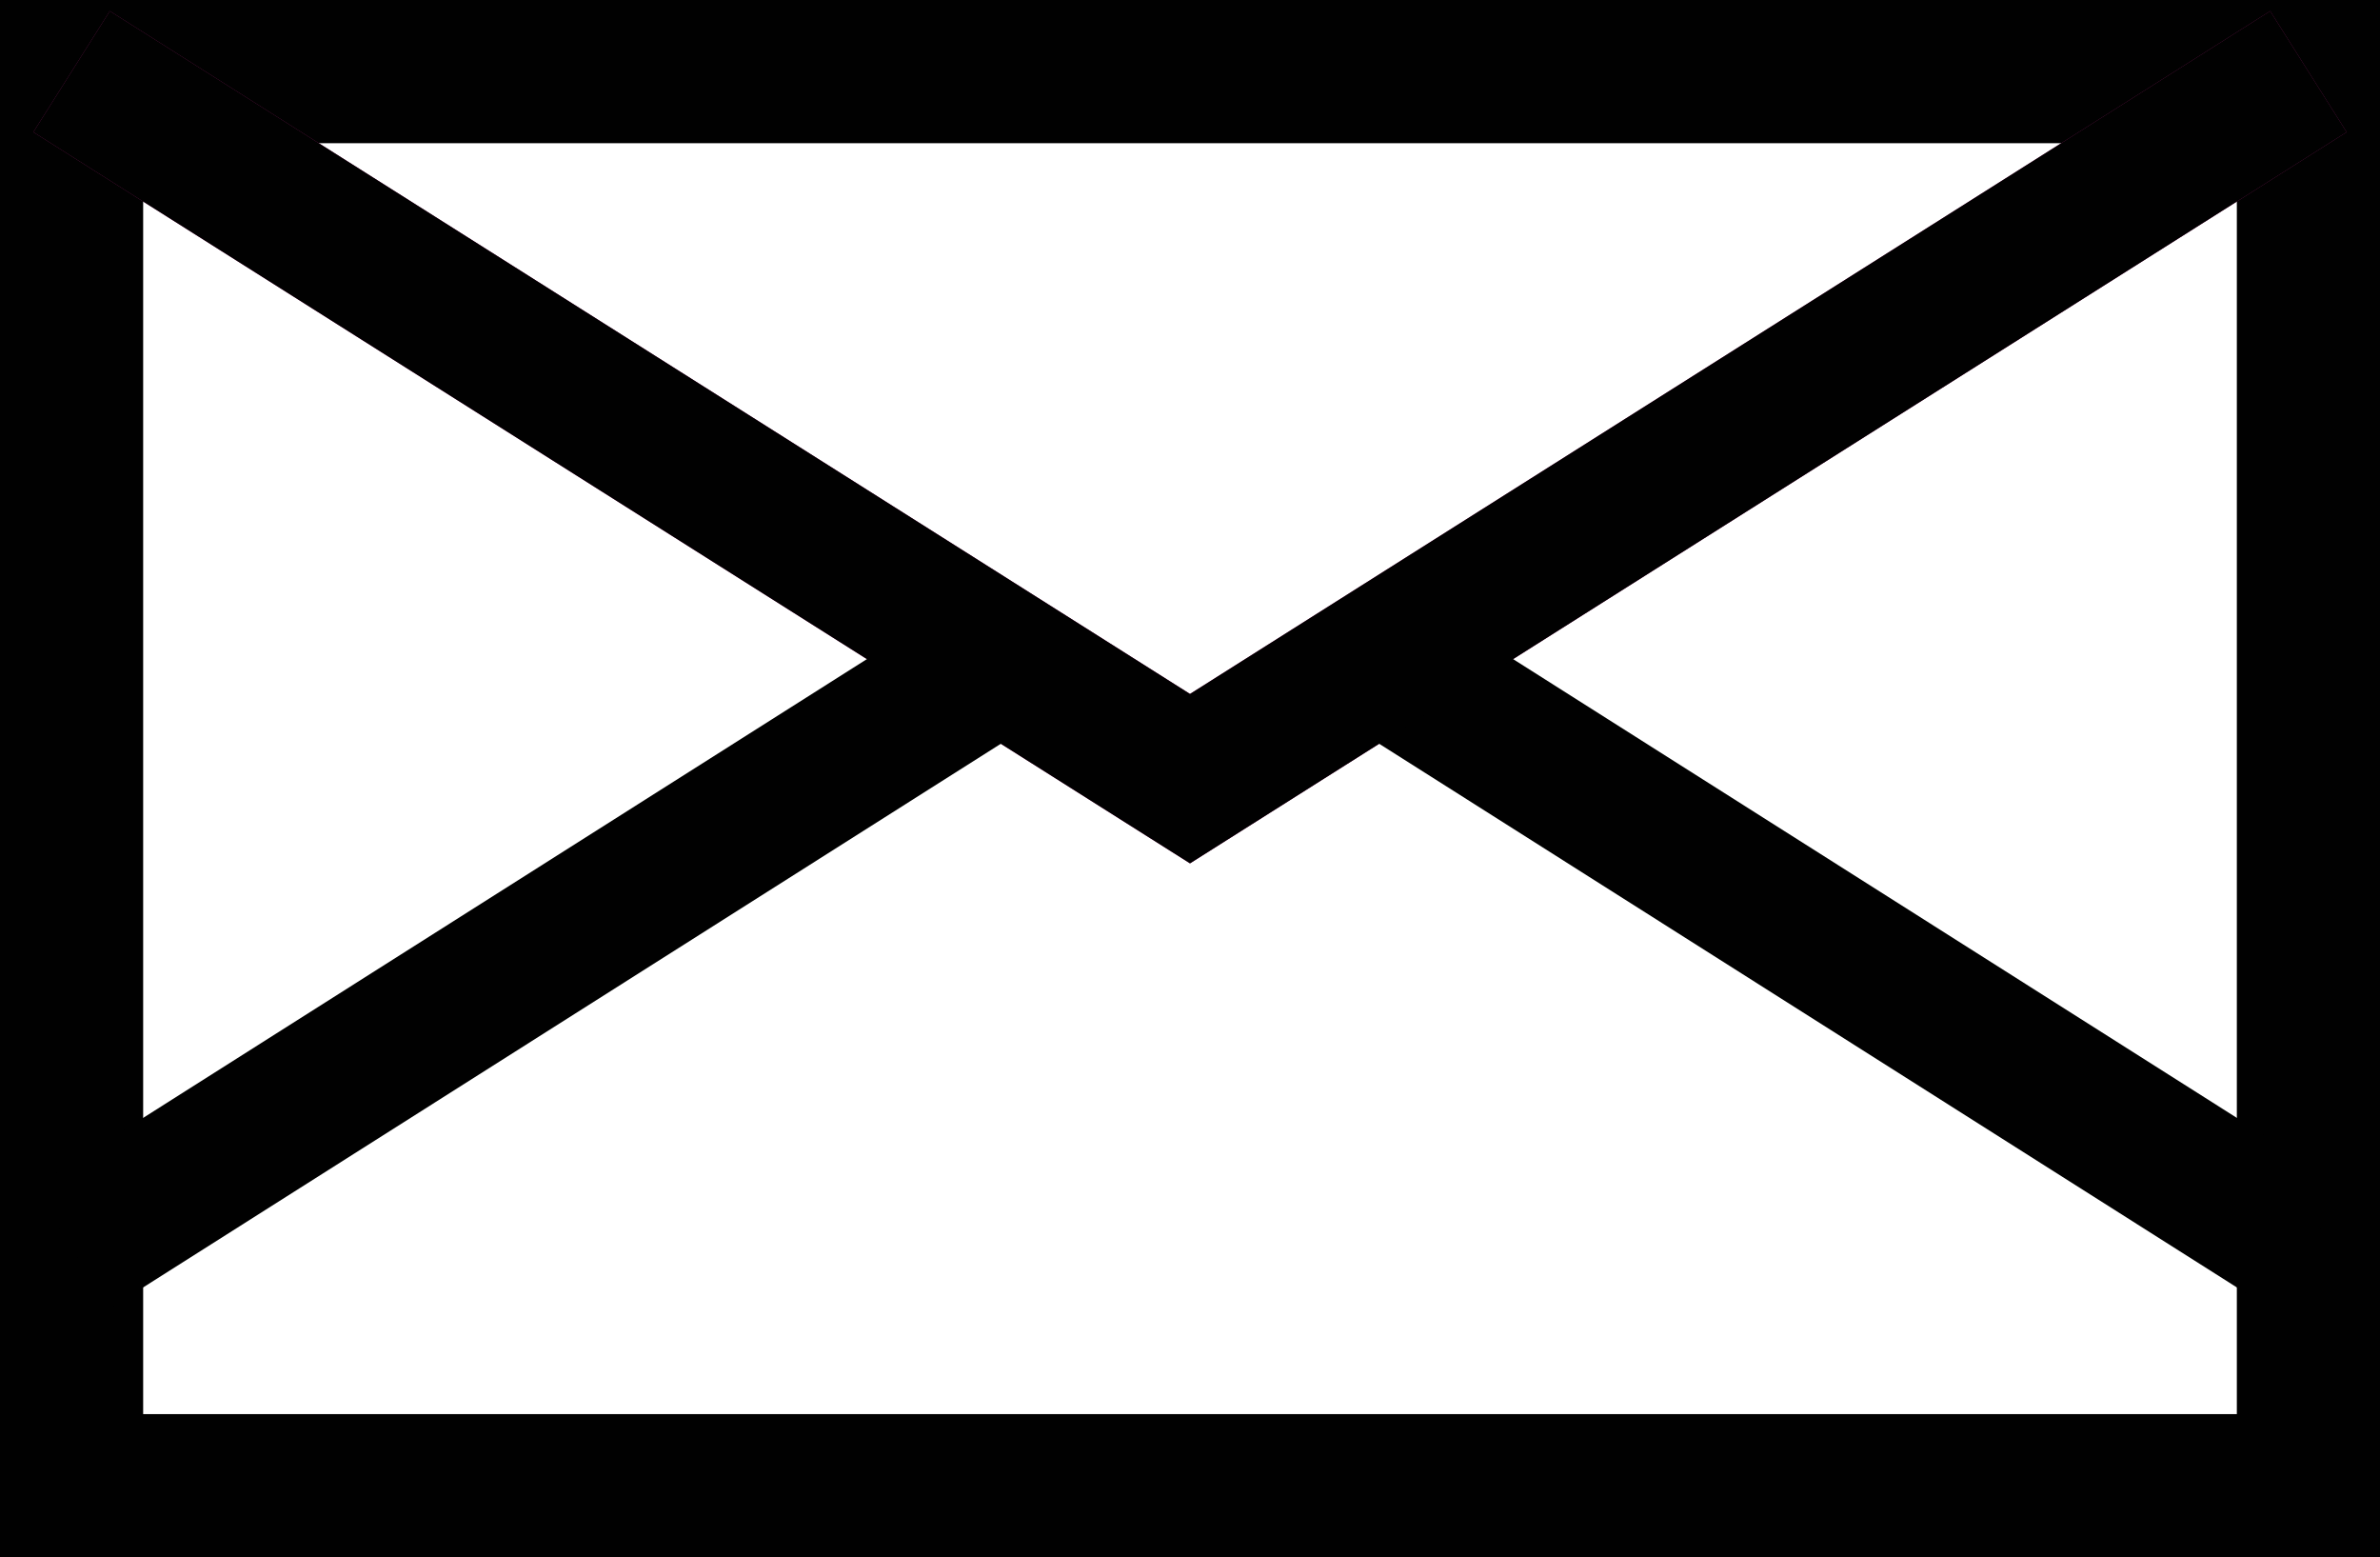 <?xml version="1.0" encoding="UTF-8"?><svg id="Layer_2" xmlns="http://www.w3.org/2000/svg" viewBox="0 0 66.5 43.5"><rect x="0" y="0" width="66.5" height="43.5" fill="#808080" stroke="none"/><defs><style>.cls-1{fill:#fff;}.cls-2{stroke:#911966;}.cls-2,.cls-3{fill:none;stroke-miterlimit:10;stroke-width:4px;}.cls-3{stroke:#010101;}</style></defs><g id="Layer_1-2"><rect class="cls-1" x="2" y="2" width="62.5" height="39.5"/><rect class="cls-3" x="2" y="2" width="62.5" height="39.5"/><polyline class="cls-2" points="2 2 33.25 21.75 64.5 2"/><line class="cls-3" x1="27.96" y1="18.41" x2="2" y2="34.86"/><line class="cls-3" x1="38.54" y1="18.41" x2="64.5" y2="34.86"/><polyline class="cls-3" points="64.5 2 33.25 21.75 2 2"/></g></svg>
